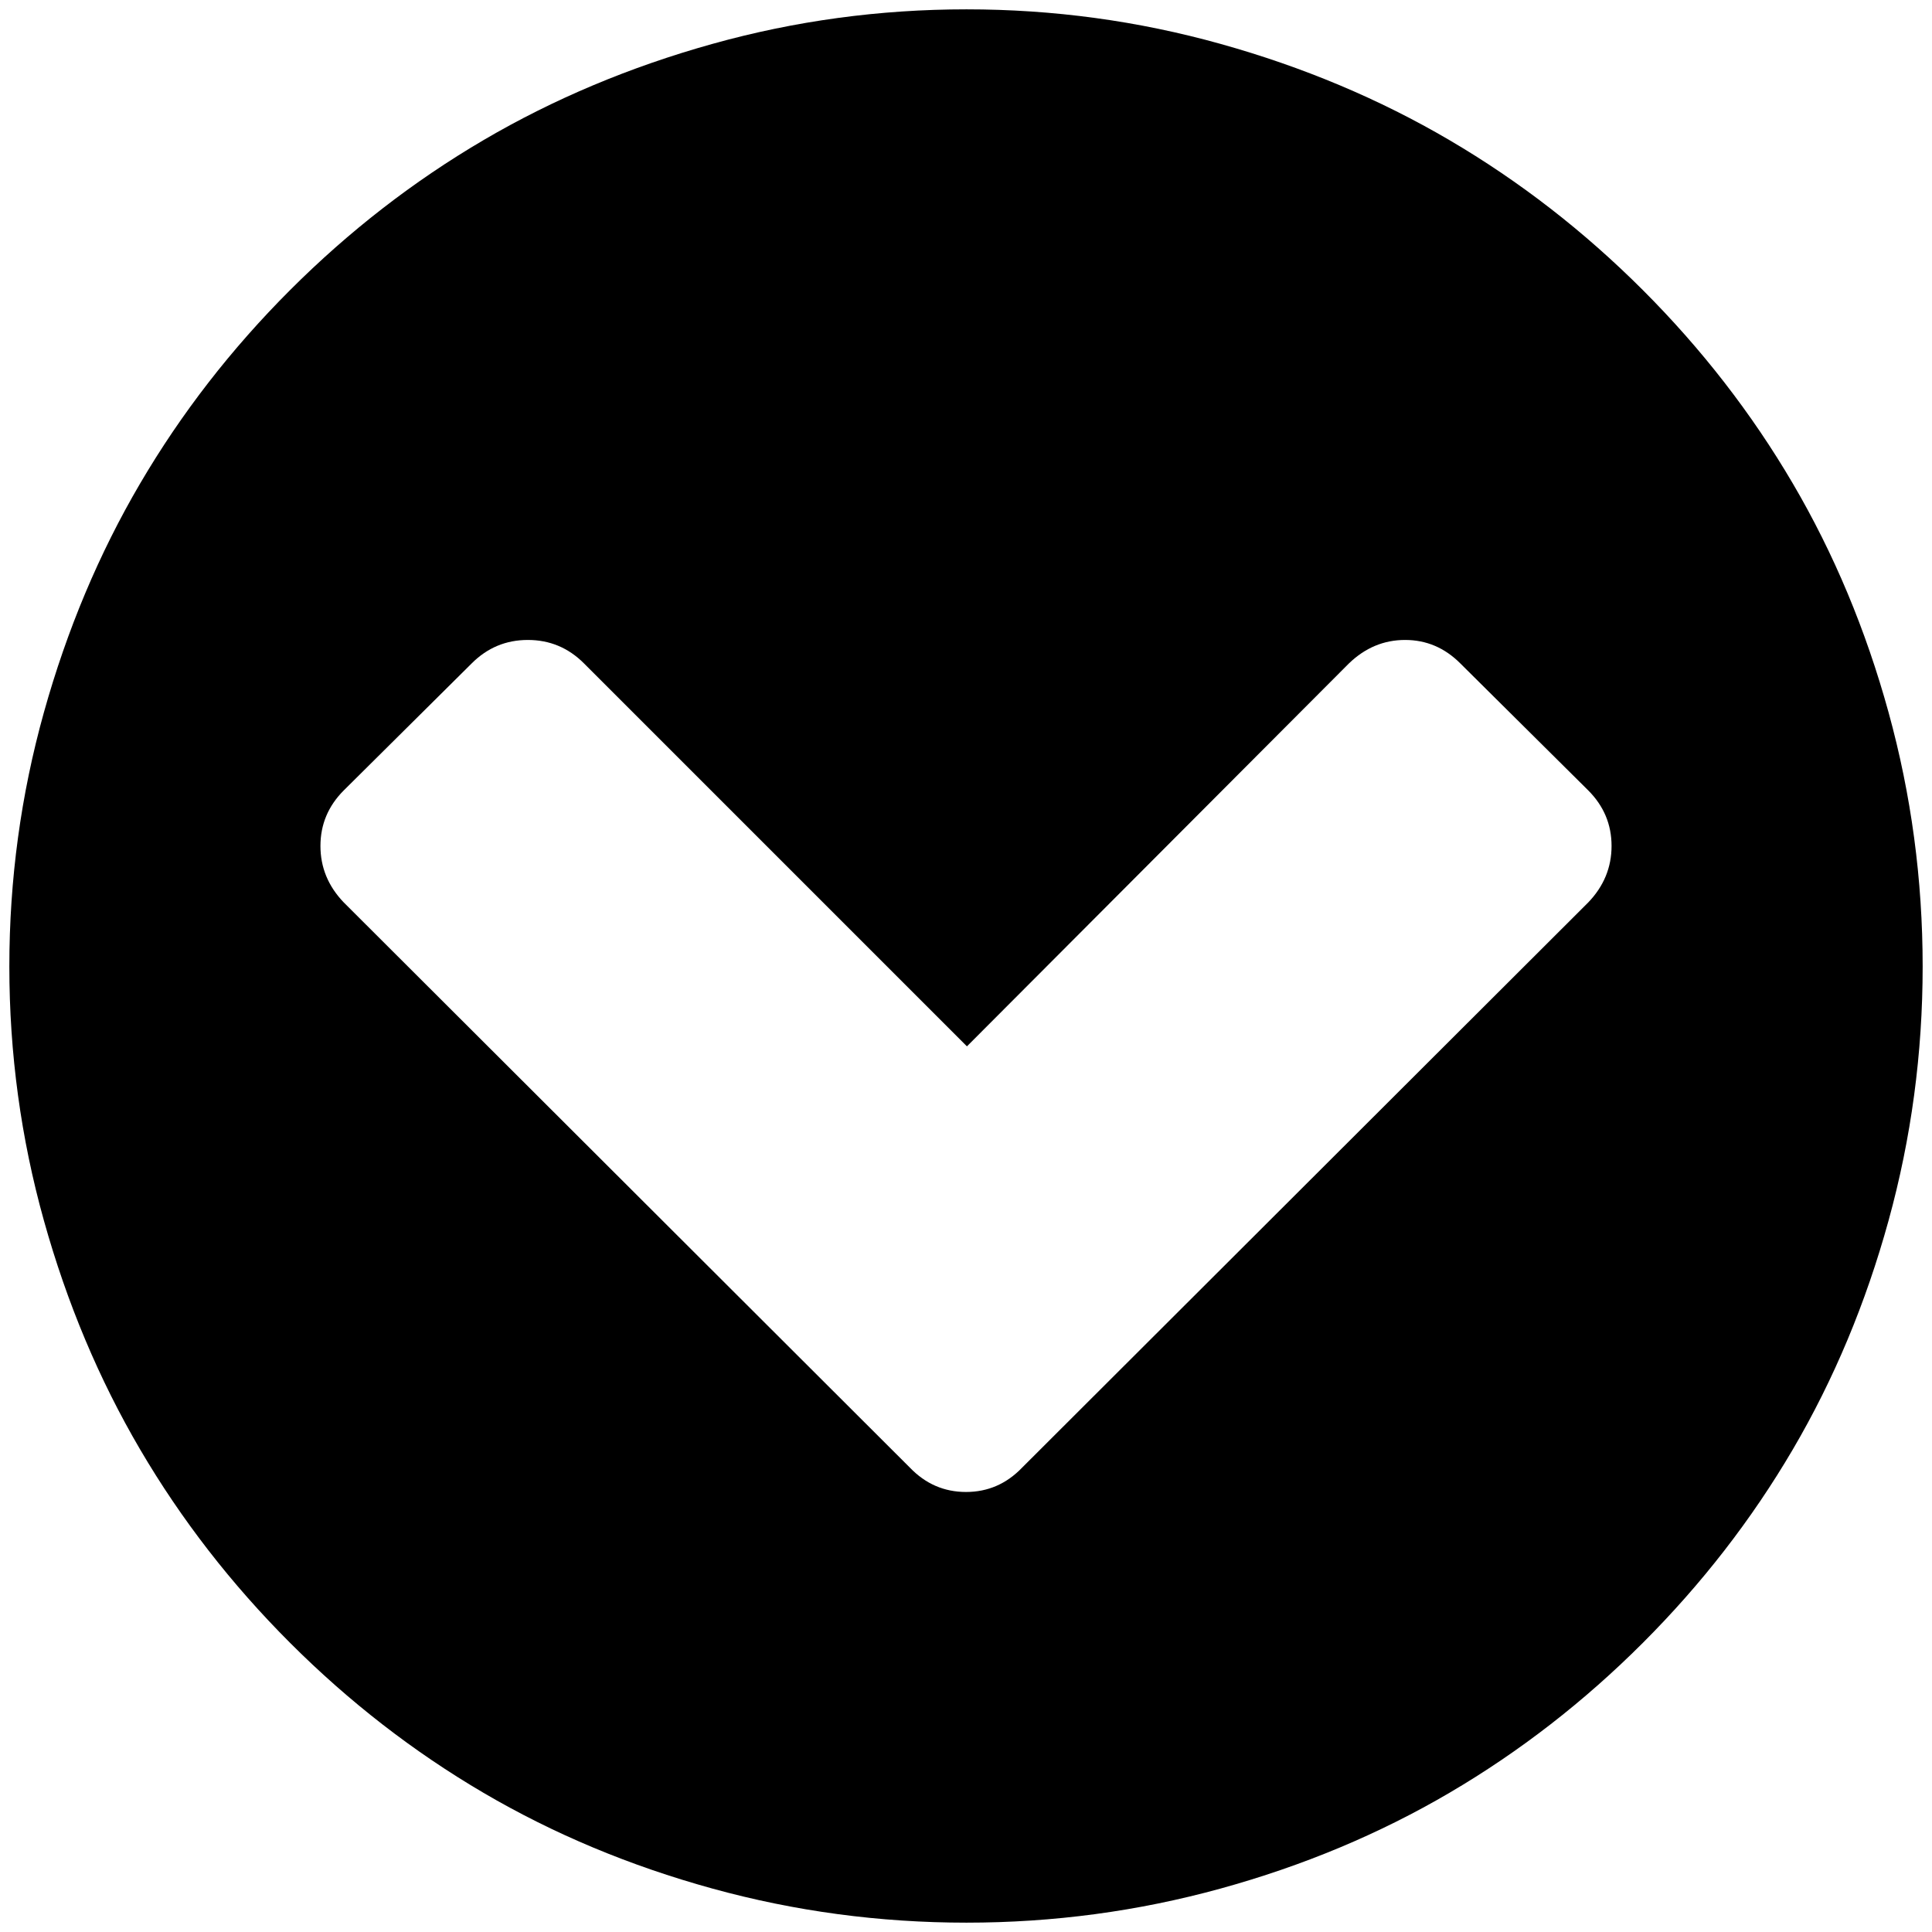 <?xml version="1.0" standalone="no"?>
<!DOCTYPE svg PUBLIC "-//W3C//DTD SVG 1.1//EN" "http://www.w3.org/Graphics/SVG/1.1/DTD/svg11.dtd" >
<svg xmlns="http://www.w3.org/2000/svg" xmlns:xlink="http://www.w3.org/1999/xlink" version="1.1" width="2048" height="2048" viewBox="-10 0 2068 2048">
   <path fill="currentColor"
d="M1084 1561l606 -605q25 -26 25 -60.5t-25 -59.5l-137 -136q-25 -25 -59 -25t-60 25l-409 410l-410 -410q-25 -25 -60 -25t-60 25l-137 136q-25 25 -25 59.5t25 60.5l606 605q25 26 60 26t60 -26zM2048 1024.5q0 139.5 -36.5 272t-102.5 245t-160.5 207t-207 160.5
t-245 102.5t-272 36.5t-272 -36.5t-245 -102.5t-207 -160.5t-160.5 -207t-103 -245t-37 -272t37 -272t103 -245t160.5 -207t207 -160.5t245 -103t272 -37t272 37t245 103t207 160.5t160.5 207t102.5 245t36.5 272z" />
</svg>

